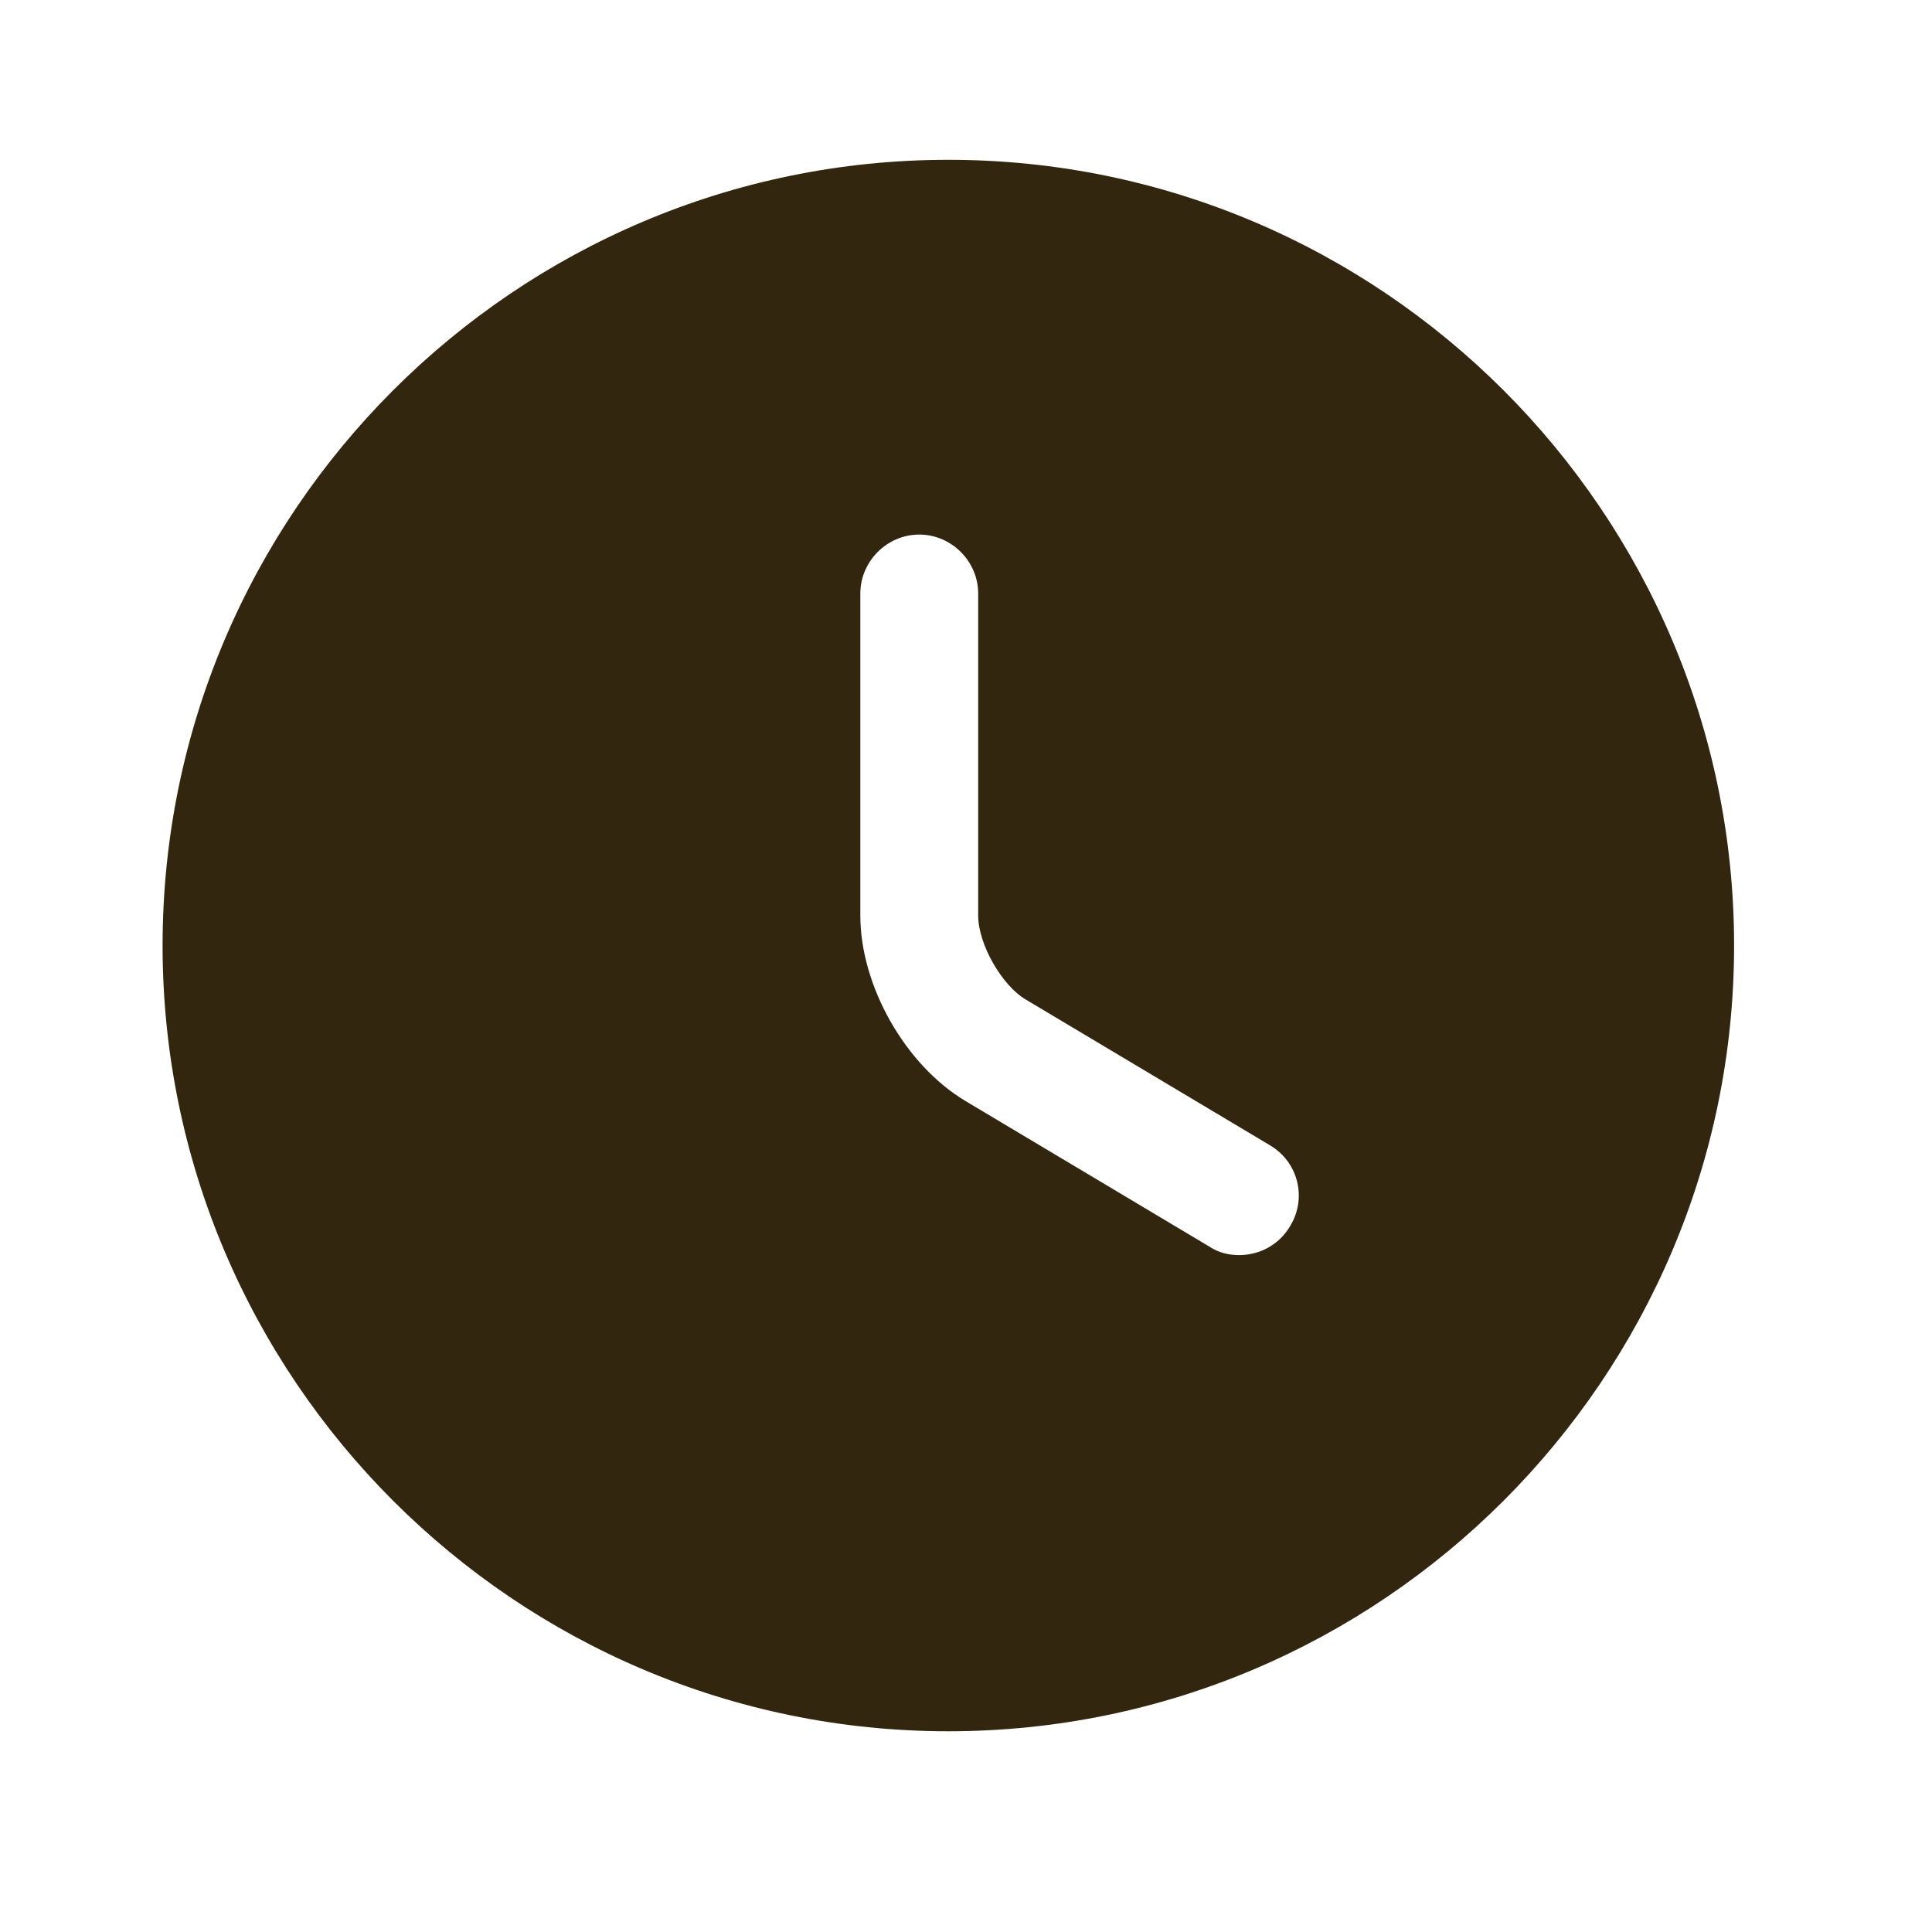 <svg width="39" height="39" viewBox="0 0 39 39" fill="none" xmlns="http://www.w3.org/2000/svg">
<path d="M19.143 3.226C10.404 3.226 3.282 10.347 3.282 19.087C3.282 27.826 10.404 34.948 19.143 34.948C27.883 34.948 35.005 27.826 35.005 19.087C35.005 10.347 27.883 3.226 19.143 3.226ZM26.043 24.75C25.821 25.13 25.424 25.336 25.012 25.336C24.806 25.336 24.599 25.289 24.409 25.162L19.492 22.227C18.271 21.498 17.367 19.896 17.367 18.484V11.981C17.367 11.331 17.906 10.791 18.556 10.791C19.207 10.791 19.746 11.331 19.746 11.981V18.484C19.746 19.055 20.222 19.896 20.713 20.181L25.631 23.116C26.201 23.449 26.392 24.178 26.043 24.75Z" fill="#32270E"/>
</svg>
